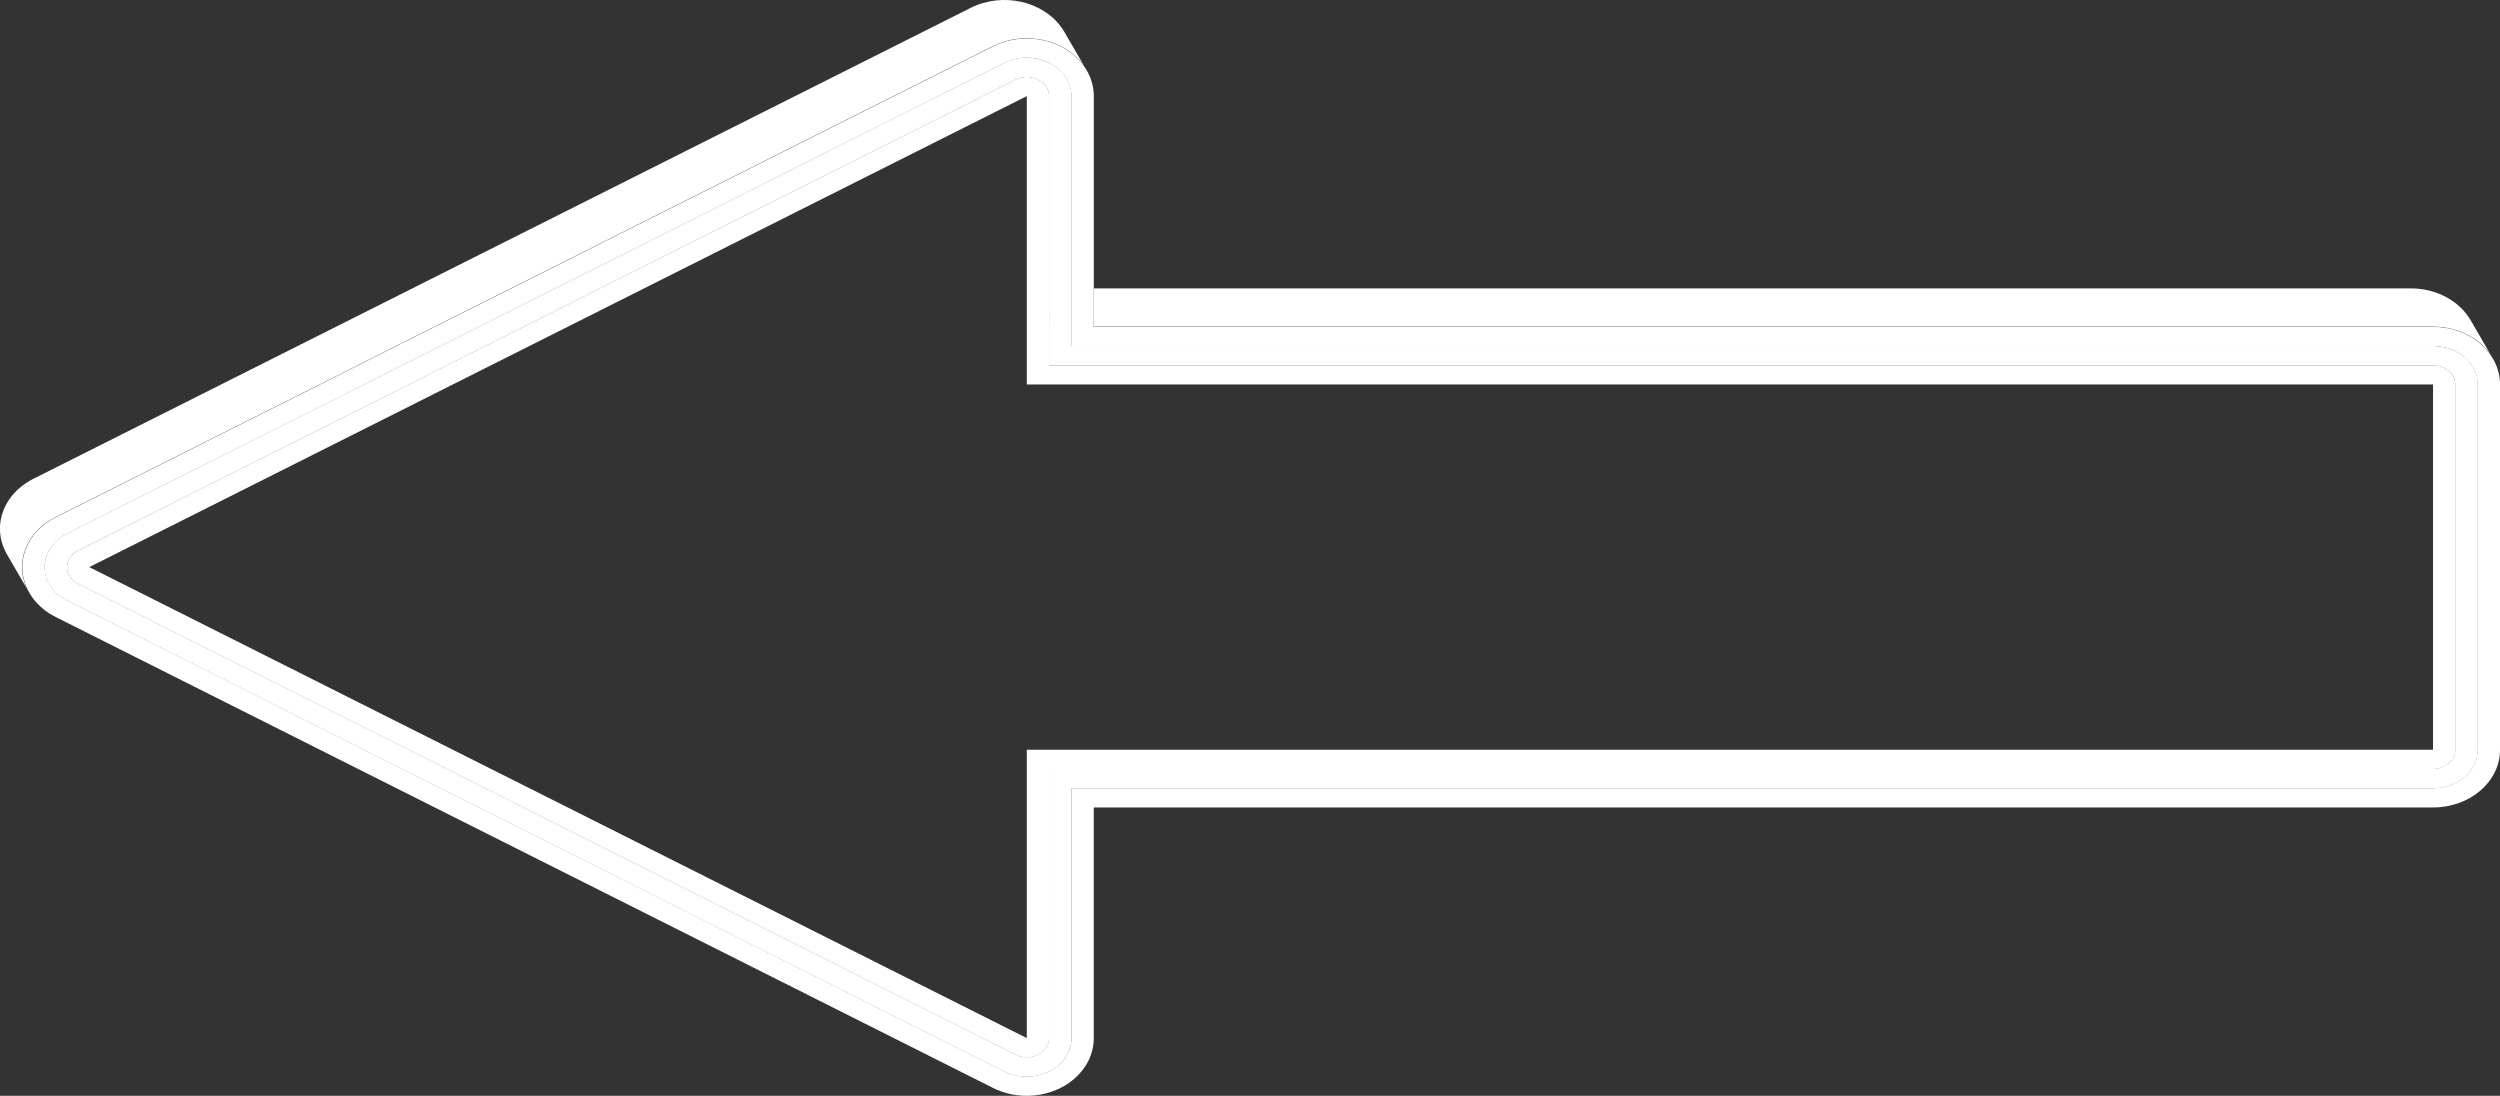 <svg xmlns:rdf="http://www.w3.org/1999/02/22-rdf-syntax-ns#" xmlns="http://www.w3.org/2000/svg" xmlns:cc="http://web.resource.org/cc/" xmlns:xlink="http://www.w3.org/1999/xlink" xmlns:dc="http://purl.org/dc/elements/1.1/" xmlns:svg="http://www.w3.org/2000/svg" xml:space="preserve" version="1.1" enable-background="new 0 0 549.388 240.807" width="549.388" height="240.807" style=""><rect width="100%" height="100%" fill="#333333" stroke="none"/><rect id="backgroundrect" width="100%" height="100%" x="0" y="0" fill="none" stroke="none"/>
	
	
	
	
	
	
	
	
		<defs>
			<polygon id="SVGID_1_" points="534.67 84.495 225.64 84.495 225.64 21.125 19.623 124.63 225.64 228.13 225.64 164.76 534.67 164.76"/>
		</defs>
		<clipPath id="SVGID_2_">
			<use overflow="visible" xlink:href="#SVGID_1_" id="svg_1"/>
		</clipPath>
		
<g class="currentLayer" style=""><title>Layer 1</title><g class="" id="svg_12" fill="#ffffff" fill-opacity="1"><path fill-rule="evenodd" clip-rule="evenodd" d="m538.75 82.07c-0.916-1.143-2.436-1.842-4.077-1.842h-304.07v-8.407h2.404l-2.404-4.14v-46.556c0-0.201-0.017-0.401-0.049-0.599v-6.671c2.904 1.456 4.856 4.167 4.856 7.27v54.963h299.27c0.206 0 0.411 0.006 0.614 0.017l3.46 5.965z" fill="#ffffff" id="svg_2" class="" fill-opacity="1"/><path fill-rule="evenodd" clip-rule="evenodd" d="m547.3 77.899c-2.66-3.778-7.437-6.121-12.627-6.12h-294.26v-8.407h289.36c5.766 0 10.756 2.855 13.171 7.014l4.36 7.513z" fill="#ffffff" id="svg_3" class="" fill-opacity="1"/><path fill-rule="evenodd" clip-rule="evenodd" d="m229.72 18.699c-1.457-1.818-4.319-2.391-6.572-1.259l-206.02 103.5c-0.739 0.371-1.354 0.9-1.784 1.537-0.748 1.104-0.854 2.378-0.418 3.502l-3.464-5.967c0.802-1.055 1.894-1.97 3.245-2.648l206.02-103.5c1.493-0.75 3.19-1.146 4.919-1.146 0.206 0 0.41 0.006 0.612 0.017l3.46 5.968z" fill="#ffffff" id="svg_4" class="" fill-opacity="1"/><path fill-rule="evenodd" clip-rule="evenodd" d="m14.966 126.09c0.381 0.905 1.119 1.706 2.161 2.229l206.02 103.5c0.757 0.381 1.619 0.581 2.497 0.581 2.736 0 4.954-1.91 4.954-4.267v-59.103h304.08c2.736 0 4.954-1.91 4.954-4.268v-80.265c0.001-0.202-0.016-0.404-0.049-0.604v-6.666c2.904 1.456 4.856 4.167 4.856 7.27v80.269c0 4.644-4.37 8.407-9.762 8.407h-299.28v54.963c0 1.489-0.458 2.95-1.33 4.236-2.716 4.01-8.693 5.365-13.35 3.025l-206.02-103.51c-1.455-0.73-2.665-1.772-3.513-3.025-1.128-1.666-1.517-3.528-1.251-5.305l5.03 2.53z" fill="#ffffff" id="svg_5" class="" fill-opacity="1"/><path fill-rule="evenodd" clip-rule="evenodd" d="m238.27 14.531c-4.167-5.921-13.093-7.891-20.063-4.389l-206.03 103.51c-2.202 1.105-4.034 2.684-5.318 4.58-2.384 3.522-2.582 7.625-0.948 11.138l-4.357-7.505c-2.147-3.697-2.153-8.227 0.446-12.064 1.279-1.889 3.104-3.46 5.296-4.563l206.02-103.51c7.02-3.527 16.031-1.485 20.126 4.561 0.16 0.236 0.31 0.476 0.451 0.719l4.37 7.521z" fill="#ffffff" id="svg_6" class="" fill-opacity="1"/><path fill-rule="evenodd" clip-rule="evenodd" d="m240.36 177.44v50.696c0 6.999-6.588 12.674-14.715 12.674-2.606 0-5.165-0.596-7.416-1.727l-206.01-103.5c-7.02-3.527-9.391-11.288-5.296-17.335 1.279-1.888 3.104-3.459 5.296-4.561l206.02-103.5c7.021-3.526 16.031-1.484 20.126 4.562 1.313 1.938 2.004 4.142 2.004 6.386v50.695h294.31c8.128 0 14.716 5.675 14.716 12.674v80.269c0 7-6.588 12.674-14.716 12.674h-294.31zm-4.91-4.23h299.22c5.418 0 9.811-3.782 9.811-8.449v-80.265c0-4.666-4.393-8.448-9.811-8.448h-299.22v-54.922c0-1.496-0.461-2.965-1.336-4.258-2.73-4.03-8.737-5.392-13.417-3.04l-206.01 103.5c-1.461 0.733-2.678 1.781-3.531 3.041-2.73 4.03-1.149 9.204 3.531 11.556l206.02 103.5c1.5 0.754 3.206 1.151 4.943 1.151 5.417 0 9.81-3.783 9.81-8.449v-54.92z" fill="#ffffff" id="svg_7" class="" fill-opacity="1"/><path fill-rule="evenodd" clip-rule="evenodd" d="m235.45 173.21v54.921c0 4.666-4.393 8.449-9.81 8.449-1.738 0-3.443-0.397-4.943-1.151l-206.02-103.5c-4.68-2.352-6.261-7.525-3.531-11.556 0.853-1.26 2.069-2.308 3.531-3.041l206.02-103.5c4.68-2.352 10.687-0.99 13.417 3.04 0.875 1.293 1.336 2.762 1.336 4.258v54.921h299.22c5.418 0 9.811 3.782 9.811 8.448v80.269c0 4.667-4.393 8.449-9.811 8.449h-299.23v-0.01zm-4.9-4.22h304.12c2.709 0 4.905-1.893 4.905-4.226v-80.265c0-2.333-2.196-4.224-4.905-4.224h-304.13v-59.146c0-0.748-0.23-1.482-0.668-2.128-1.365-2.016-4.369-2.697-6.709-1.521l-206.02 103.5c-0.731 0.368-1.339 0.892-1.765 1.521-1.365 2.016-0.575 4.603 1.765 5.777l206.02 103.5c0.75 0.378 1.604 0.576 2.472 0.576 2.709 0 4.905-1.892 4.905-4.225v-59.15h0.01z" fill="#ffffff" id="svg_8" class="" fill-opacity="1"/><path fill-rule="evenodd" clip-rule="evenodd" d="m230.55 168.99v59.145c0 2.333-2.196 4.225-4.905 4.225-0.869 0-1.722-0.198-2.472-0.576l-206.02-103.5c-2.34-1.175-3.13-3.762-1.765-5.777 0.426-0.629 1.034-1.152 1.765-1.521l206.02-103.5c2.34-1.176 5.344-0.494 6.709 1.521 0.438 0.646 0.668 1.38 0.668 2.128v59.146h304.12c2.709 0 4.905 1.891 4.905 4.224v80.269c0 2.333-2.196 4.226-4.905 4.226h-304.13v-0.01zm304.12-84.495h-309.03v-63.37l-206.02 103.5 206.02 103.5v-63.37h309.03v-80.255z" fill="#ffffff" id="svg_9" class="" fill-opacity="1"/><g clip-path="url(#SVGID_2_)" id="svg_10" class="" fill="#ffffff" fill-opacity="1">
			<defs>
				<rect id="SVGID_3_" y="21.125" x="19.623" width="515.05" height="207.01" fill="#ffffff" fill-opacity="1"/>
			</defs>
			<clipPath id="SVGID_4_">
				<use overflow="visible" xlink:href="#SVGID_3_" id="svg_11"/>
			</clipPath>
		</g></g><path fill="#d50b0b" fill-opacity="1" stroke="none" stroke-opacity="1" stroke-width="1" stroke-dasharray="none" stroke-linejoin="miter" stroke-linecap="butt" stroke-dashoffset="" fill-rule="nonzero" opacity="1" marker-start="" marker-mid="" marker-end="" id="svg_13" d="M37.917,123.314 " style="color: rgb(0, 0, 0);"/><path fill="#ffffff" fill-opacity="1" stroke="none" stroke-opacity="1" stroke-width="1" stroke-dasharray="none" stroke-linejoin="miter" stroke-linecap="butt" stroke-dashoffset="" fill-rule="nonzero" opacity="1" marker-start="" marker-mid="" marker-end="" id="svg_14" d="M380.245,79.927 " style="color: rgb(0, 0, 0);"/></g></svg>